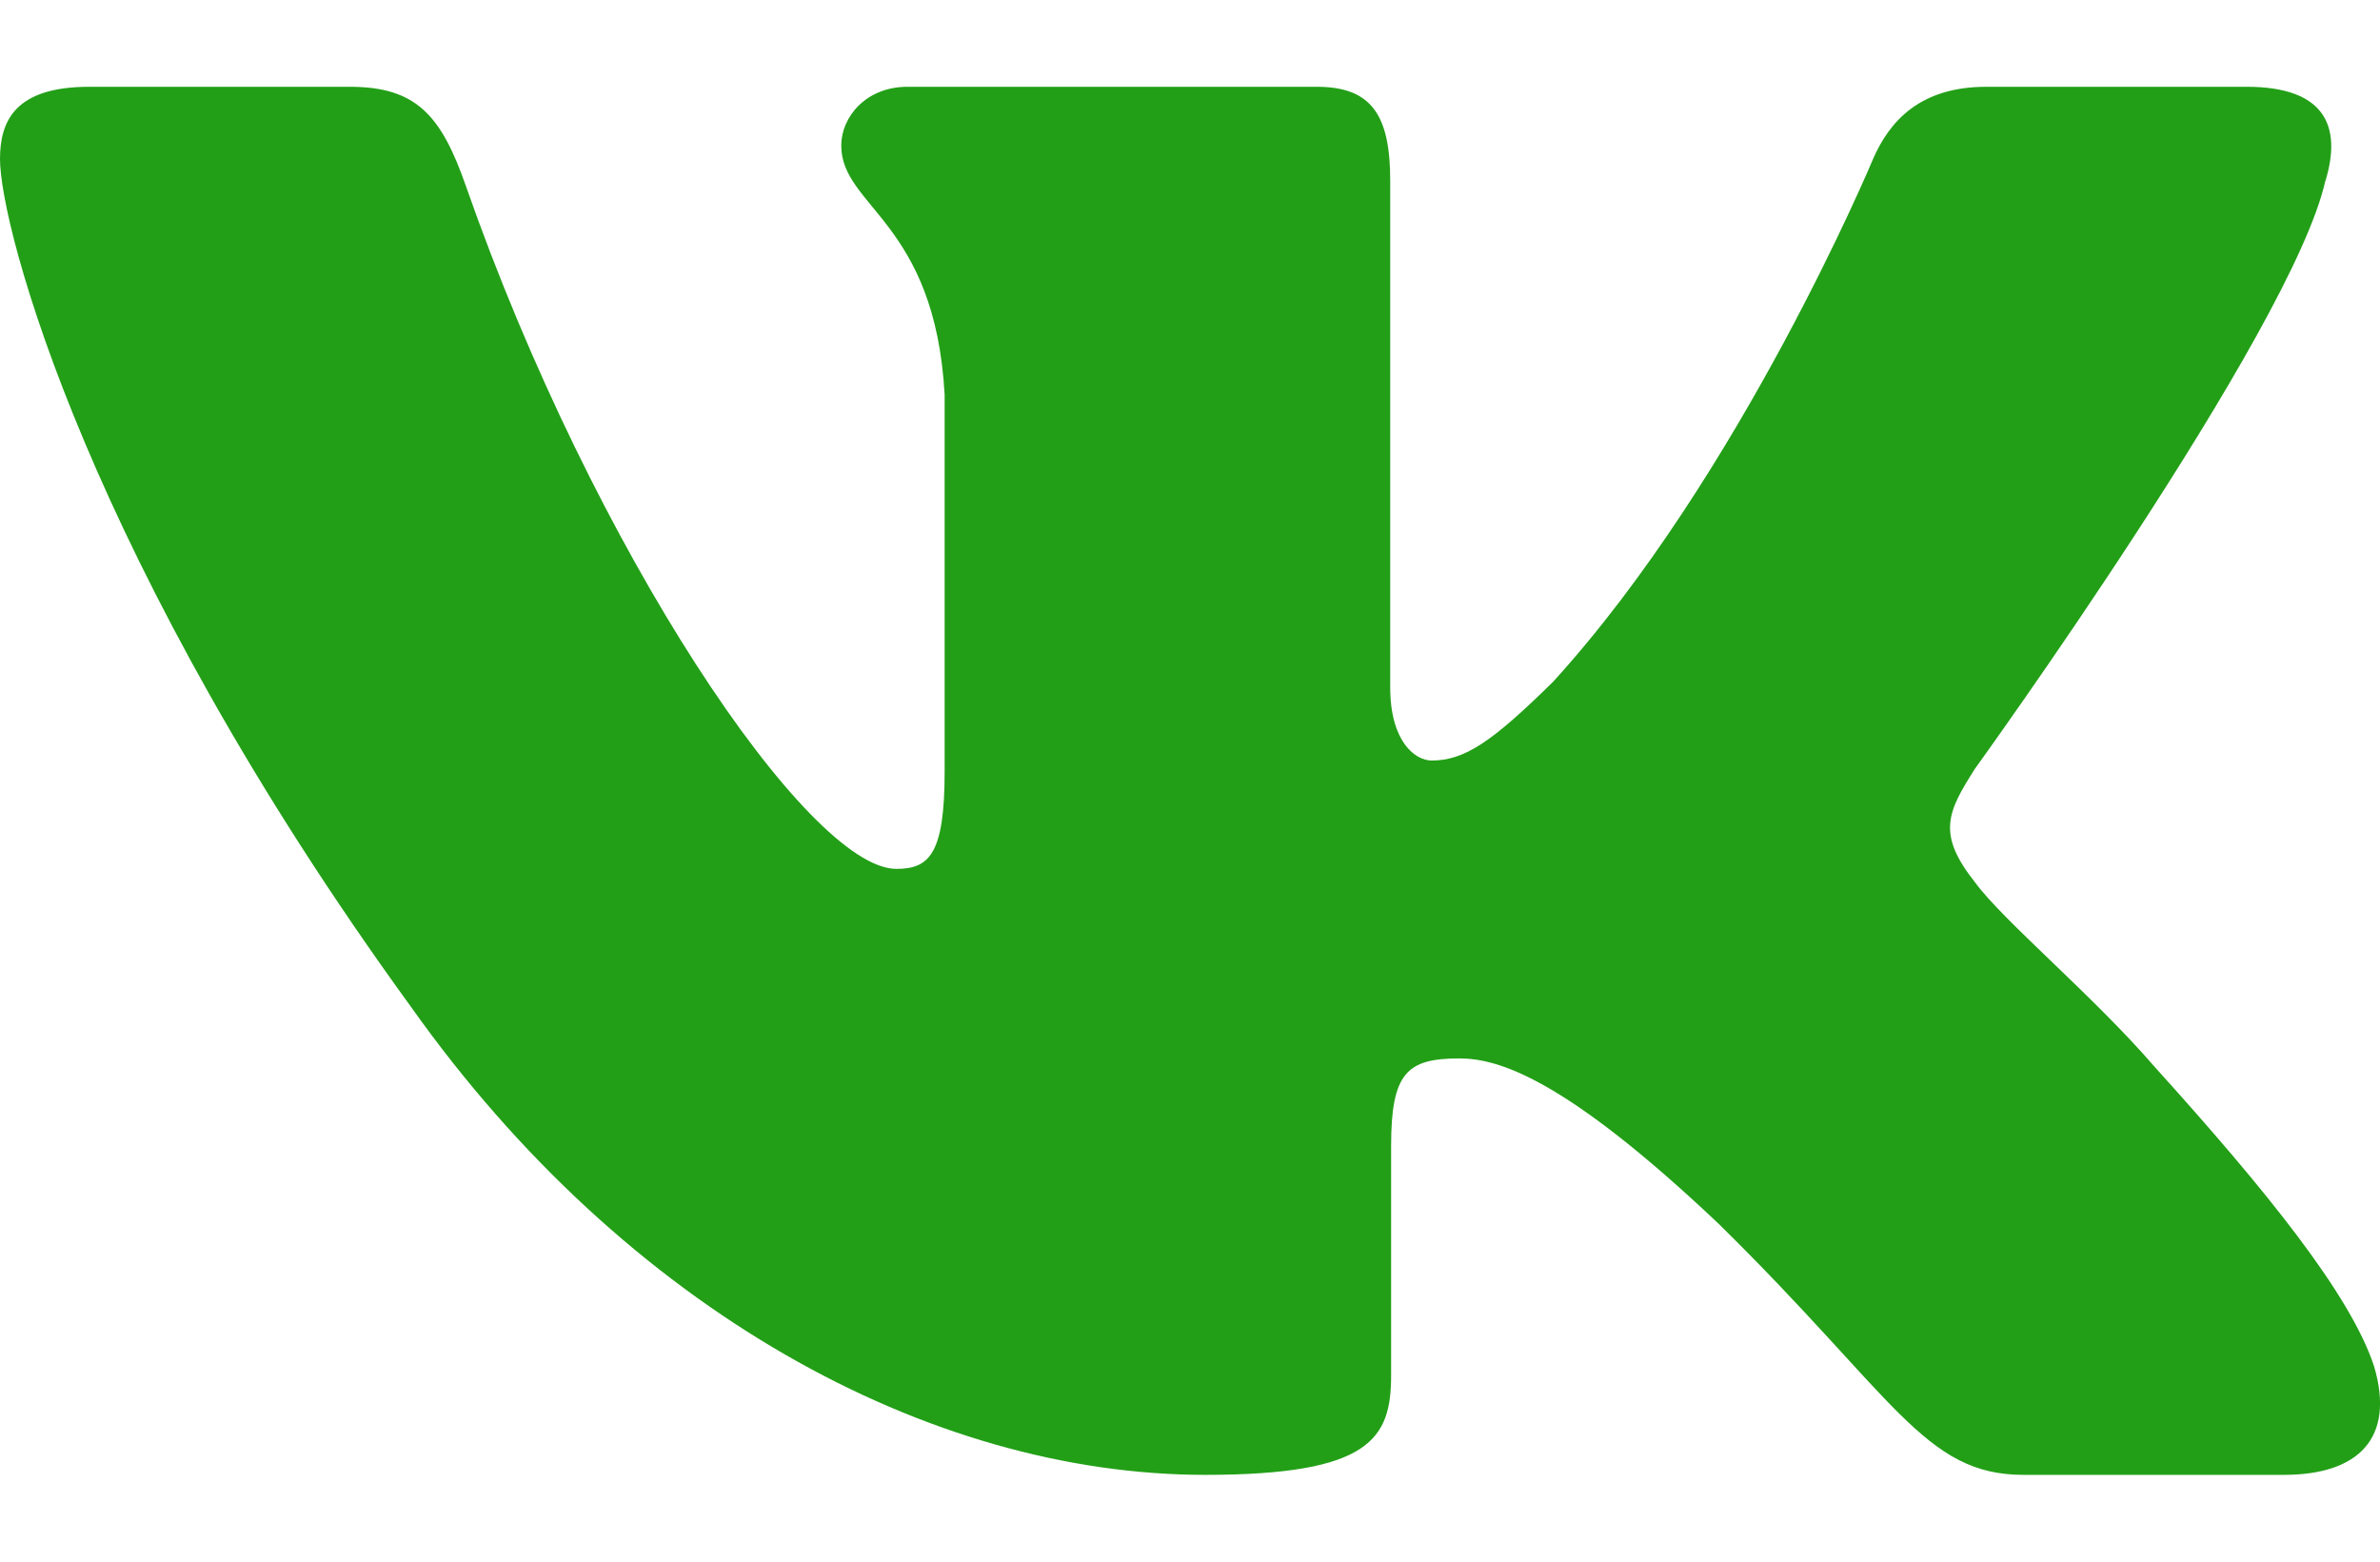<svg width="32" height="21" viewBox="0 0 32 21" fill="none" xmlns="http://www.w3.org/2000/svg">
<g clip-path="url(#clip0_103_1022)">
<path fill-rule="evenodd" clip-rule="evenodd" d="M31.267 2.431C31.488 1.703 31.267 1.167 30.207 1.167H26.707C25.816 1.167 25.405 1.629 25.183 2.14C25.183 2.14 23.403 6.401 20.881 9.169C20.065 9.972 19.695 10.227 19.249 10.227C19.027 10.227 18.692 9.972 18.692 9.243V2.431C18.692 1.556 18.447 1.167 17.705 1.167H12.201C11.645 1.167 11.311 1.572 11.311 1.957C11.311 2.785 12.572 2.977 12.701 5.308V10.372C12.701 11.483 12.497 11.684 12.052 11.684C10.865 11.684 7.979 7.403 6.265 2.504C5.933 1.551 5.597 1.167 4.703 1.167H1.2C0.2 1.167 0 1.629 0 2.14C0 3.049 1.187 7.567 5.527 13.541C8.42 17.621 12.493 19.833 16.204 19.833C18.429 19.833 18.704 19.343 18.704 18.496V15.412C18.704 14.429 18.915 14.233 19.62 14.233C20.14 14.233 21.029 14.489 23.107 16.456C25.48 18.788 25.871 19.833 27.207 19.833H30.707C31.707 19.833 32.208 19.343 31.92 18.372C31.603 17.407 30.469 16.005 28.967 14.343C28.151 13.396 26.927 12.376 26.555 11.865C26.036 11.211 26.184 10.919 26.555 10.336C26.555 10.336 30.821 4.435 31.265 2.431H31.267Z" fill="#229F17"/>
</g>
<defs>
<clipPath id="clip0_103_1022">
<rect width="32" height="20" fill="white" transform="translate(0 0.5)"/>
</clipPath>
</defs>
</svg>
